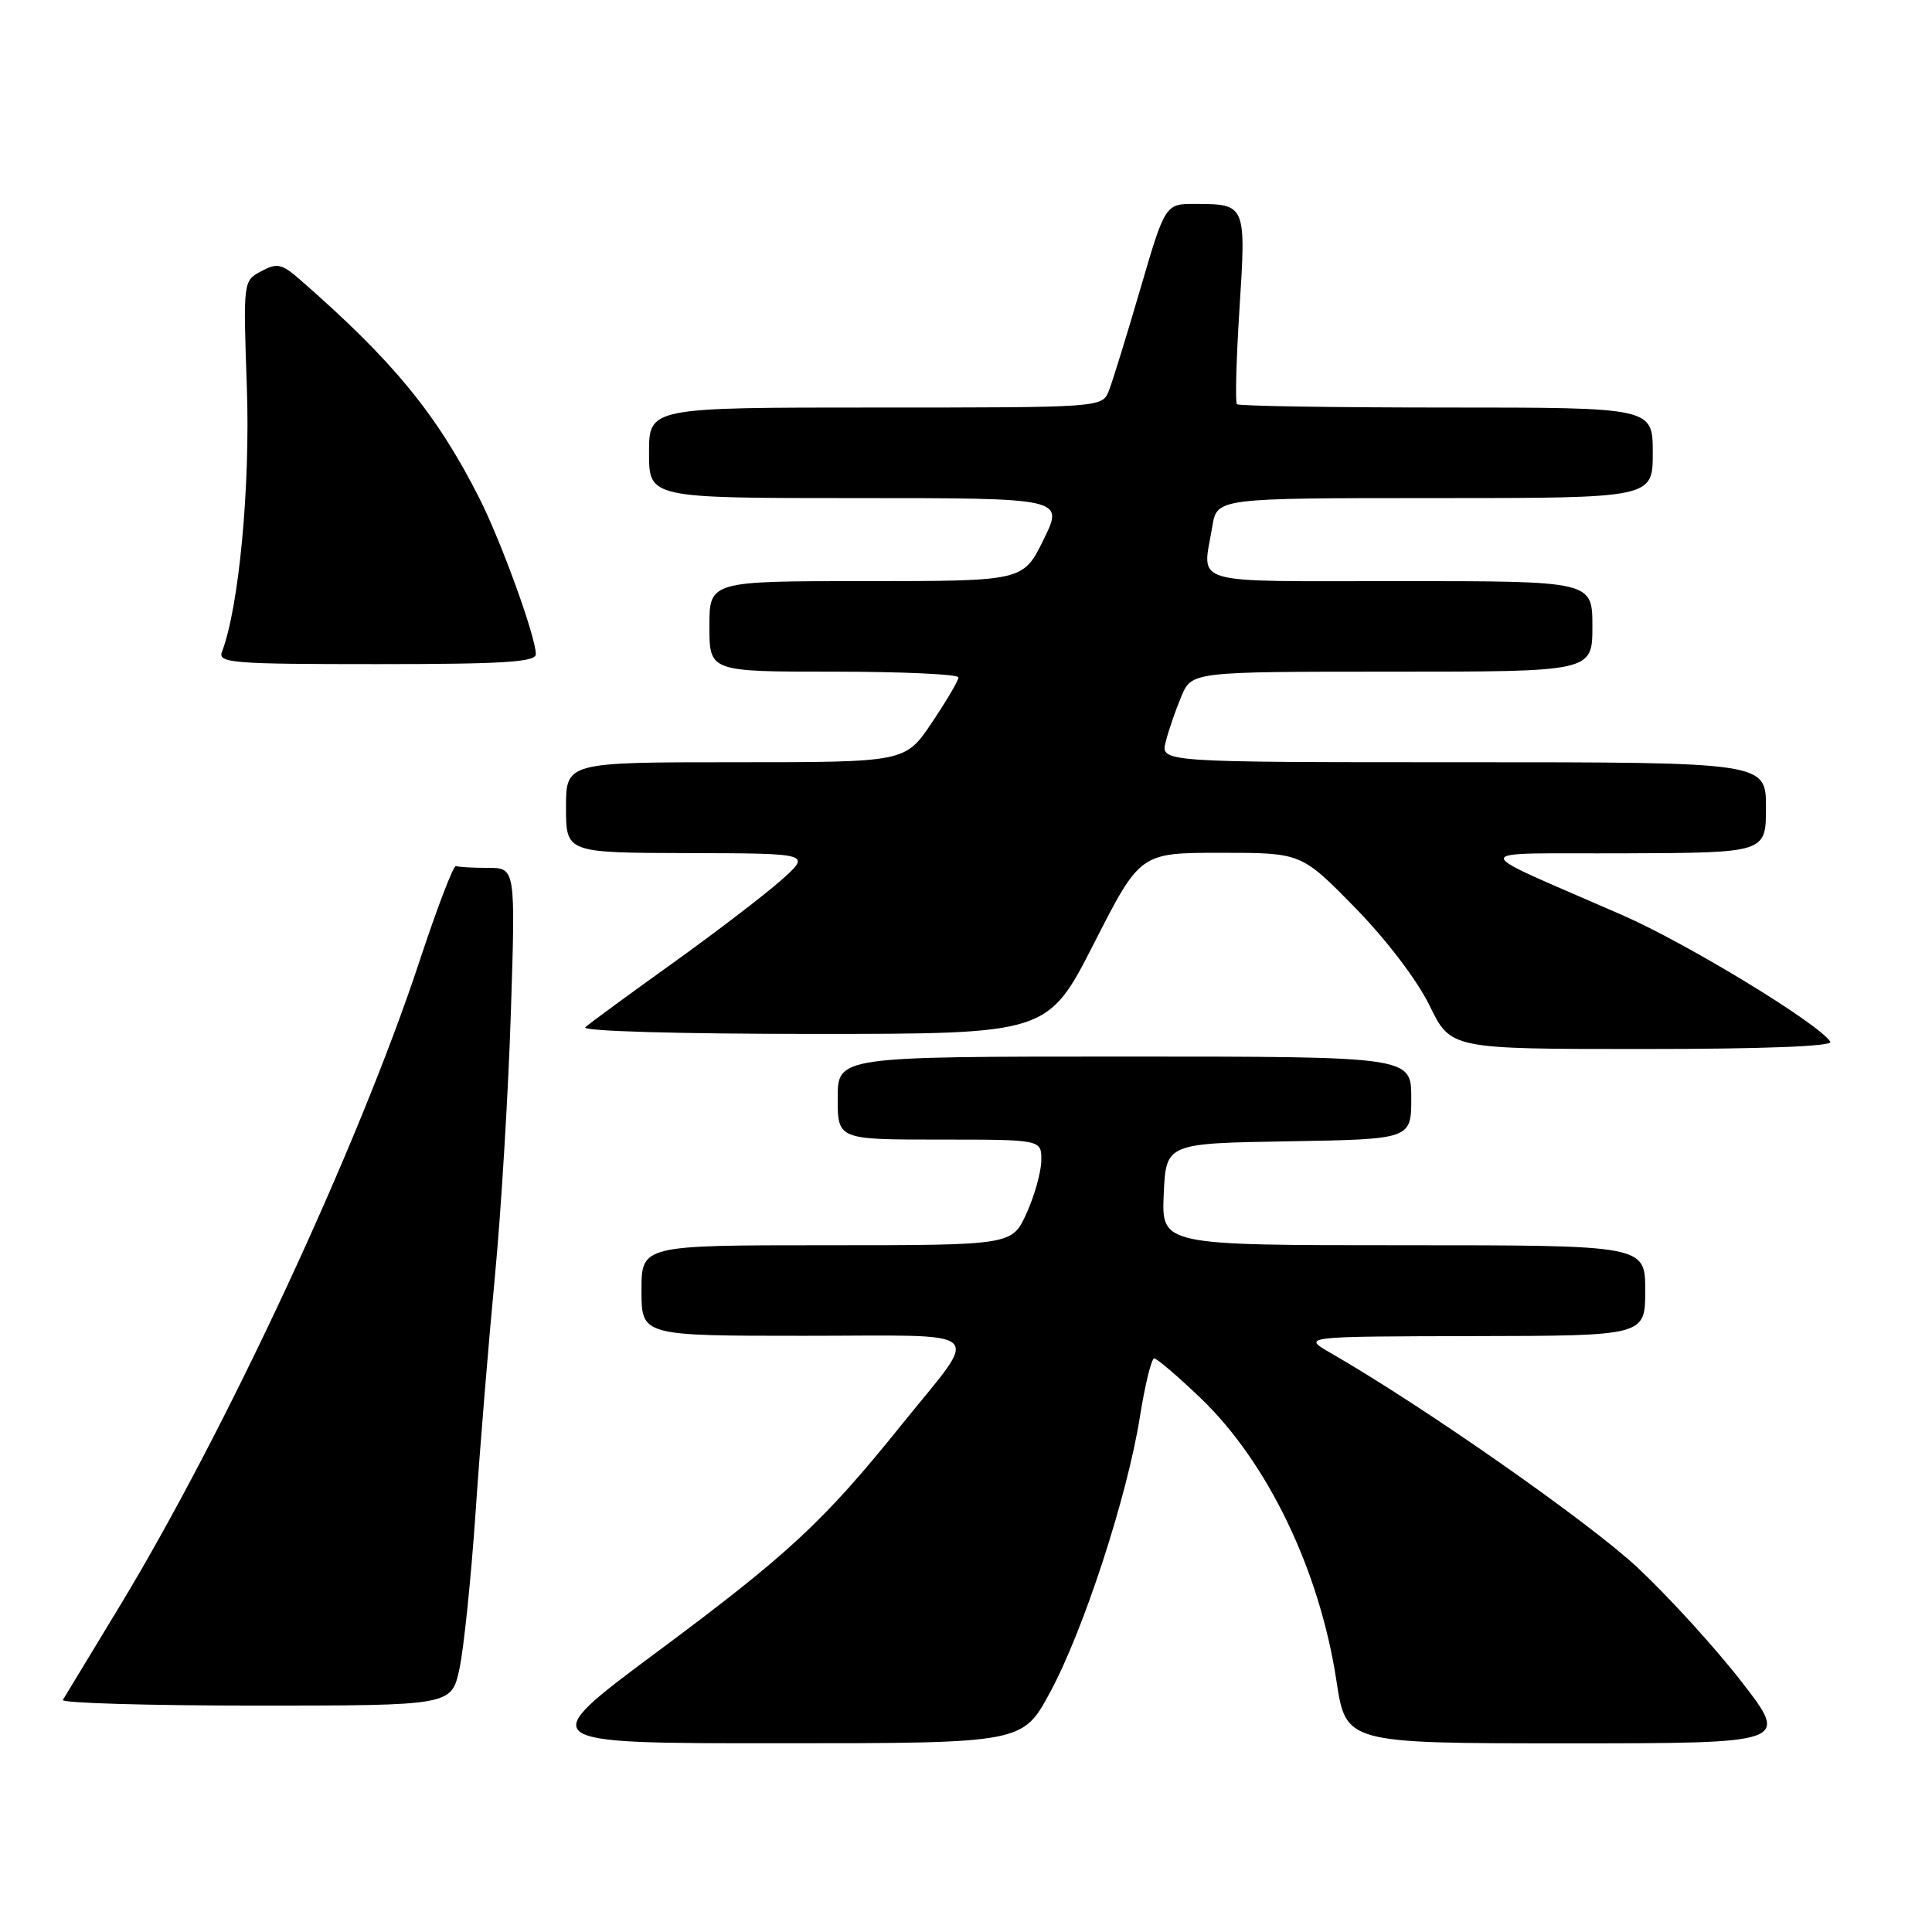 <?xml version="1.0" encoding="UTF-8" standalone="no"?>
<!DOCTYPE svg PUBLIC "-//W3C//DTD SVG 1.1//EN" "http://www.w3.org/Graphics/SVG/1.1/DTD/svg11.dtd" >
<svg xmlns="http://www.w3.org/2000/svg" xmlns:xlink="http://www.w3.org/1999/xlink" version="1.1" viewBox="0 0 256 256">
 <g >
 <path fill="currentColor"
d=" M 139.14 224.24 C 143.58 216.04 149.37 198.27 151.04 187.75 C 151.72 183.49 152.57 180.00 152.94 180.00 C 153.30 180.00 156.06 182.36 159.08 185.25 C 167.99 193.78 174.87 208.11 177.09 222.75 C 178.35 231.00 178.35 231.00 207.71 231.00 C 237.08 231.00 237.08 231.00 230.79 222.87 C 227.33 218.40 221.12 211.59 217.00 207.73 C 210.55 201.69 188.61 186.35 176.34 179.29 C 172.50 177.09 172.50 177.09 195.25 177.04 C 218.00 177.00 218.00 177.00 218.00 171.00 C 218.00 165.00 218.00 165.00 185.95 165.00 C 153.91 165.00 153.91 165.00 154.20 158.25 C 154.50 151.50 154.50 151.50 170.75 151.23 C 187.00 150.95 187.00 150.95 187.00 145.48 C 187.00 140.00 187.00 140.00 149.00 140.00 C 111.00 140.00 111.00 140.00 111.00 145.50 C 111.00 151.00 111.00 151.00 124.50 151.00 C 138.00 151.00 138.00 151.00 137.98 153.75 C 137.97 155.26 137.09 158.41 136.03 160.75 C 134.10 165.00 134.10 165.00 109.55 165.00 C 85.00 165.00 85.00 165.00 85.00 171.00 C 85.00 177.00 85.00 177.00 106.54 177.00 C 131.43 177.00 130.00 175.70 119.47 188.78 C 109.13 201.63 104.55 205.89 87.05 218.90 C 70.78 231.00 70.78 231.00 103.14 230.99 C 135.50 230.99 135.50 230.99 139.14 224.24 Z  M 60.88 221.11 C 61.46 218.42 62.42 209.08 63.02 200.36 C 63.61 191.64 64.77 177.53 65.59 169.00 C 66.40 160.47 67.35 144.84 67.69 134.25 C 68.31 115.00 68.31 115.00 64.66 115.00 C 62.65 115.00 60.74 114.89 60.42 114.75 C 60.09 114.61 57.90 120.35 55.54 127.50 C 47.47 151.91 29.92 189.63 15.79 212.94 C 11.93 219.30 8.58 224.84 8.33 225.25 C 8.08 225.66 19.57 226.00 33.86 226.00 C 59.83 226.00 59.83 226.00 60.88 221.11 Z  M 242.53 138.04 C 241.06 135.67 223.61 125.04 215.00 121.27 C 194.00 112.08 193.97 113.15 215.25 113.07 C 234.00 113.00 234.00 113.00 234.00 107.00 C 234.00 101.00 234.00 101.00 193.89 101.00 C 153.78 101.00 153.78 101.00 154.46 98.31 C 154.83 96.82 155.76 94.12 156.52 92.31 C 157.90 89.00 157.90 89.00 184.45 89.00 C 211.00 89.00 211.00 89.00 211.00 83.00 C 211.00 77.00 211.00 77.00 185.50 77.00 C 157.04 77.00 159.33 77.67 160.64 69.75 C 161.26 66.00 161.26 66.00 190.13 66.00 C 219.00 66.00 219.00 66.00 219.00 60.00 C 219.00 54.00 219.00 54.00 191.67 54.00 C 176.63 54.00 164.14 53.80 163.90 53.56 C 163.66 53.32 163.81 47.62 164.24 40.88 C 165.12 27.14 165.08 27.04 158.45 27.02 C 154.40 27.00 154.40 27.00 151.11 38.25 C 149.30 44.44 147.43 50.51 146.94 51.75 C 146.06 54.00 146.06 54.00 116.03 54.00 C 86.00 54.00 86.00 54.00 86.00 60.00 C 86.00 66.00 86.00 66.00 113.49 66.00 C 140.98 66.00 140.98 66.00 138.28 71.50 C 135.58 77.00 135.58 77.00 114.79 77.00 C 94.00 77.00 94.00 77.00 94.00 83.00 C 94.00 89.00 94.00 89.00 110.50 89.00 C 119.58 89.00 127.00 89.34 127.00 89.76 C 127.00 90.18 125.41 92.88 123.47 95.76 C 119.95 101.00 119.95 101.00 97.47 101.00 C 75.00 101.00 75.00 101.00 75.00 107.00 C 75.00 113.00 75.00 113.00 91.25 113.04 C 107.50 113.08 107.50 113.08 103.50 116.64 C 101.30 118.59 94.78 123.58 89.00 127.72 C 83.22 131.86 78.07 135.64 77.55 136.12 C 77.00 136.63 89.80 137.00 107.72 137.00 C 138.84 137.00 138.84 137.00 144.96 125.00 C 151.08 113.00 151.08 113.00 161.75 113.00 C 172.43 113.00 172.43 113.00 179.53 120.25 C 183.70 124.51 187.78 129.87 189.43 133.25 C 192.23 139.00 192.23 139.00 217.68 139.00 C 233.65 139.00 242.90 138.64 242.53 138.04 Z  M 71.00 86.68 C 71.00 84.40 66.42 71.75 63.51 66.00 C 57.87 54.86 52.08 47.81 39.75 37.05 C 37.33 34.94 36.73 34.81 34.61 35.94 C 32.22 37.22 32.22 37.24 32.71 51.36 C 33.17 64.47 31.66 80.52 29.41 86.37 C 28.85 87.85 30.78 88.00 49.89 88.00 C 66.75 88.00 71.00 87.73 71.00 86.68 Z "/>
</g>
</svg>